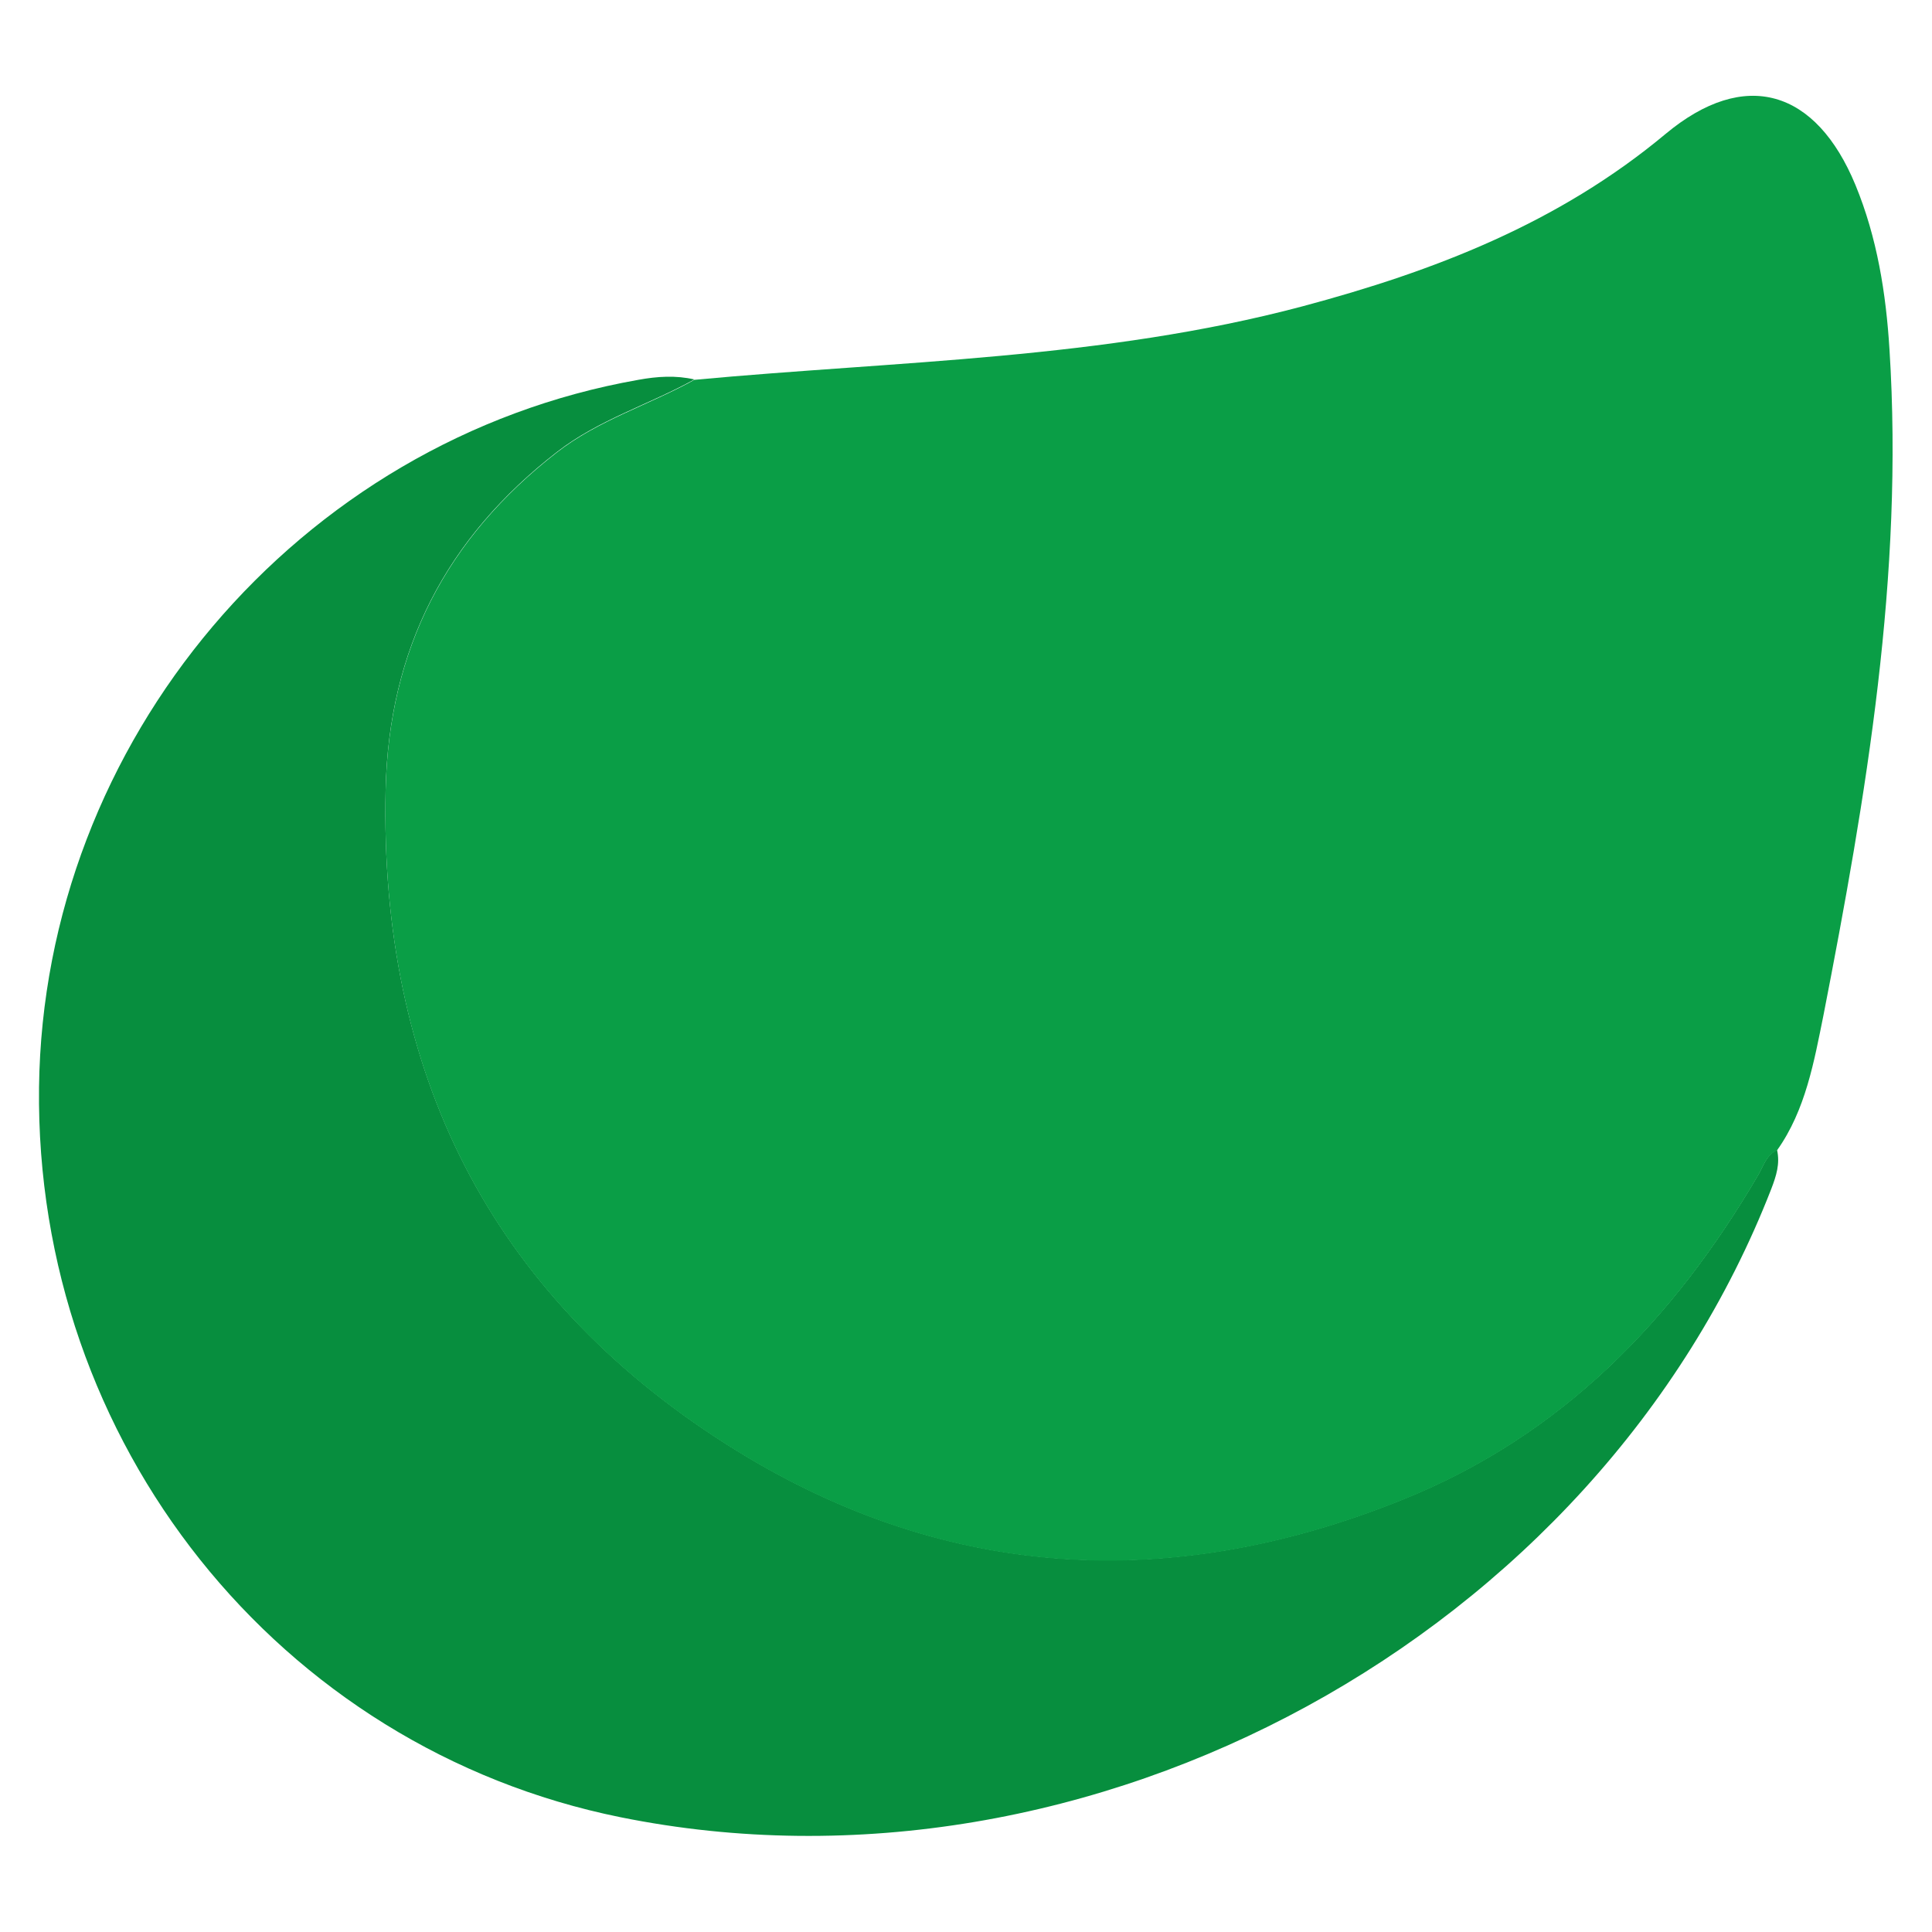 <?xml version="1.0" encoding="utf-8"?>
<!-- Generator: Adobe Illustrator 25.3.1, SVG Export Plug-In . SVG Version: 6.00 Build 0)  -->
<svg version="1.1" id="Calque_1" xmlns="http://www.w3.org/2000/svg" xmlns:xlink="http://www.w3.org/1999/xlink" x="0px" y="0px"
	 viewBox="0 0 500 500" style="enable-background:new 0 0 500 500;" xml:space="preserve">
<style type="text/css">
	.st0{fill:#078E3E;}
	.st1{fill:#0A9E46;}
</style>
<path class="st0" d="M179.7,98.2c-11.7,6.5-24.8,10.4-35.6,18.8c-28.6,22.2-43.5,50.9-44.3,87.4c-1.6,72.8,26.9,130.4,88.3,169.4
	c55.1,35,114,38.8,174.8,14.3c41.3-16.6,70.1-46.5,92.1-84c1.4-2.4,2.1-5.2,4.9-6.5c0.8,3.6-0.2,6.7-1.5,10.1
	c-45,115.6-176.1,187.2-297.8,162.6c-88.5-17.9-151.6-97-150.5-188.9c1.1-89.5,67.1-167.6,155.1-183.1
	C170.1,97.4,174.9,97.1,179.7,98.2z"/>
<path class="st1" d="M489,90.5c-0.9-14.6-3.2-29-8.8-42.6C470,23.2,451.6,17.5,431,34.7c-27.7,23.1-59.9,35.5-94,44.6
	c-51.6,13.7-104.7,14.1-157.3,19c-11.7,6.5-24.8,10.4-35.6,18.8c-28.6,22.2-43.5,50.9-44.3,87.4c-1.6,72.8,26.9,130.4,88.3,169.4
	c55.1,35,114,38.8,174.8,14.3c41.3-16.6,70.1-46.5,92.1-84c1.4-2.4,2.1-5.2,4.9-6.5c7.4-10.4,9.6-23.1,12-34.9
	C483,205.9,492.7,148.8,489,90.5z"/>
</svg>
